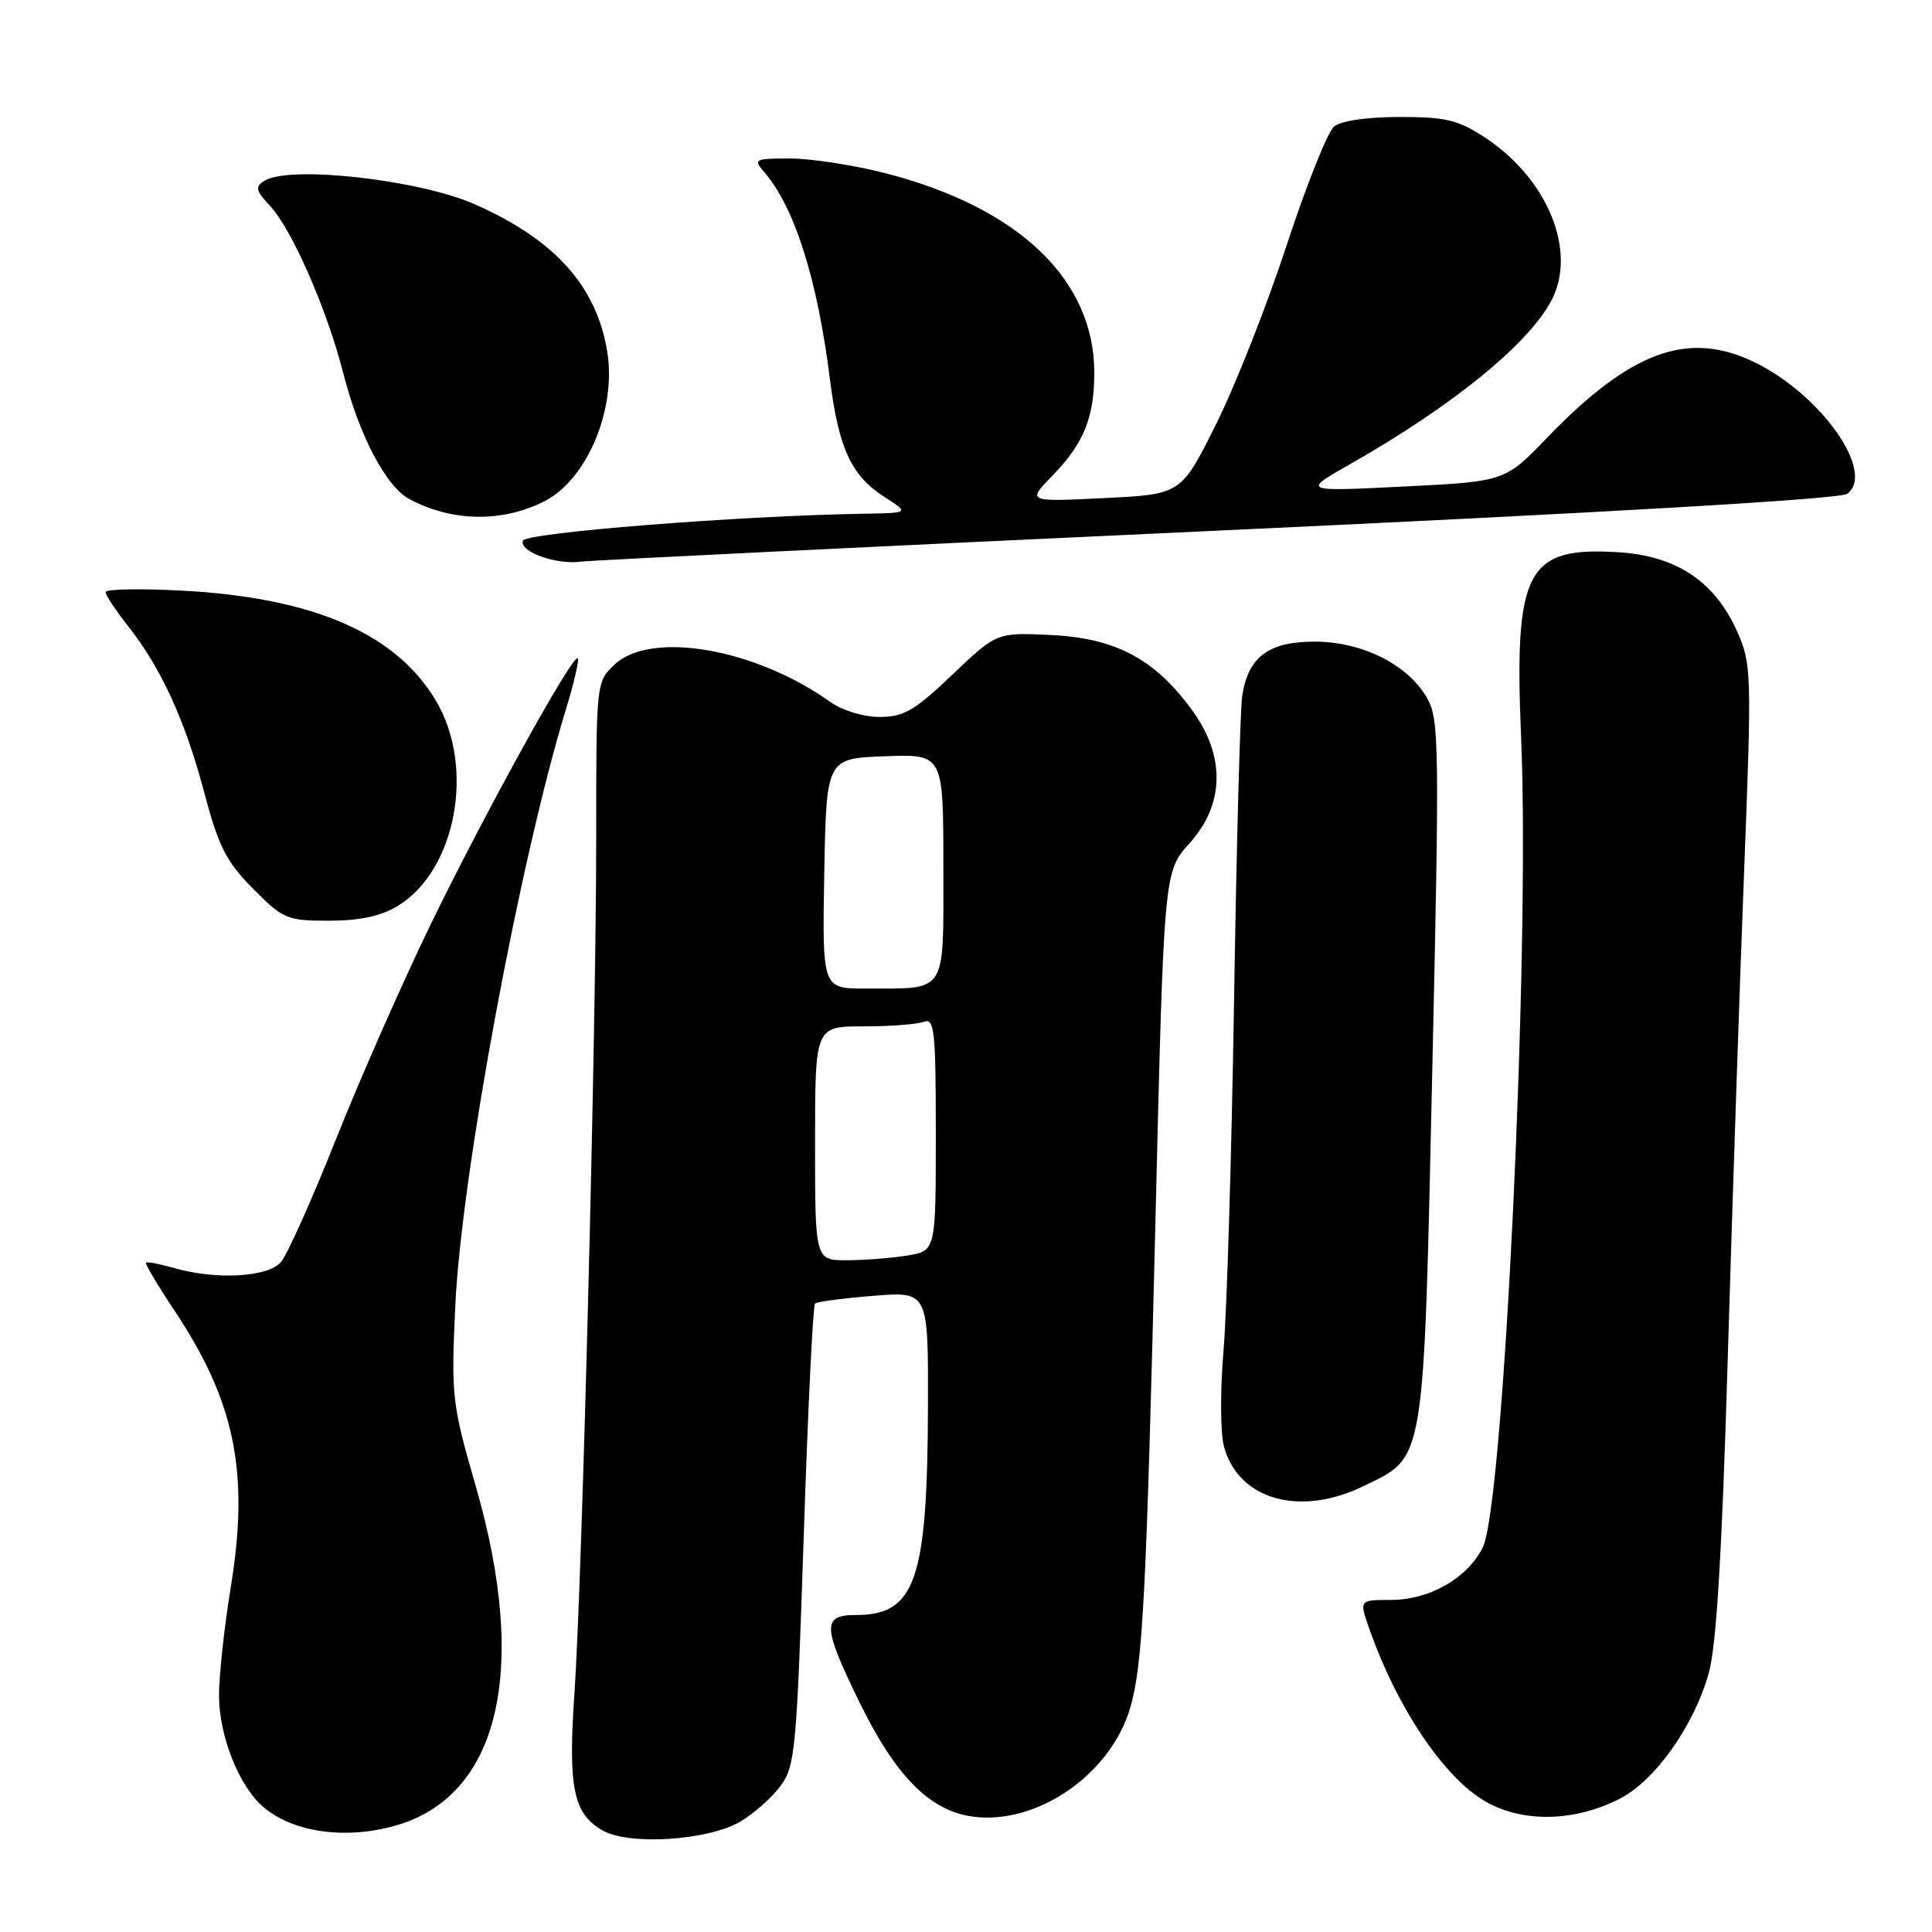 <?xml version="1.0" encoding="UTF-8" standalone="no"?>
<!DOCTYPE svg PUBLIC "-//W3C//DTD SVG 1.1//EN" "http://www.w3.org/Graphics/SVG/1.1/DTD/svg11.dtd" >
<svg xmlns="http://www.w3.org/2000/svg" xmlns:xlink="http://www.w3.org/1999/xlink" version="1.1" viewBox="0 0 256 256">
 <g >
 <path fill="currentColor"
d=" M 98.10 241.37 C 99.85 240.34 102.24 238.23 103.40 236.68 C 105.37 234.04 105.56 231.95 106.50 203.51 C 107.05 186.82 107.72 172.96 108.00 172.72 C 108.28 172.48 111.76 172.02 115.75 171.70 C 123.00 171.12 123.00 171.12 122.96 186.31 C 122.89 209.42 121.31 214.00 113.39 214.00 C 108.91 214.00 108.98 215.51 113.88 225.55 C 118.67 235.35 123.22 239.95 128.89 240.71 C 137.43 241.86 147.21 235.08 149.77 226.26 C 151.43 220.53 151.90 211.38 153.11 161.50 C 154.22 115.50 154.22 115.50 157.61 111.75 C 162.25 106.61 162.40 100.23 158.01 94.17 C 153.07 87.36 147.91 84.59 139.38 84.15 C 132.08 83.79 132.08 83.79 126.20 89.39 C 121.20 94.16 119.76 95.00 116.56 95.00 C 114.39 95.00 111.61 94.14 109.95 92.97 C 100.06 85.92 86.25 83.54 81.45 88.04 C 79.00 90.35 79.00 90.37 79.00 110.92 C 79.01 136.22 77.14 209.52 76.11 224.50 C 75.26 236.89 75.97 240.34 79.86 242.55 C 83.39 244.56 93.81 243.88 98.10 241.37 Z  M 52.28 241.94 C 66.11 238.10 70.10 221.45 63.06 197.00 C 59.87 185.93 59.77 185.04 60.33 173.00 C 61.13 155.70 68.86 114.04 74.97 94.05 C 76.05 90.51 76.77 87.43 76.56 87.22 C 75.92 86.59 64.29 107.63 57.06 122.50 C 53.32 130.20 47.67 143.03 44.50 151.00 C 41.33 158.97 38.05 166.29 37.21 167.25 C 35.48 169.24 28.63 169.62 23.06 168.02 C 21.17 167.48 19.51 167.16 19.35 167.31 C 19.20 167.47 20.86 170.27 23.05 173.55 C 31.14 185.68 33.06 195.05 30.59 210.24 C 29.71 215.60 29.01 222.12 29.02 224.74 C 29.05 230.00 31.61 236.52 34.75 239.31 C 38.62 242.75 45.59 243.80 52.28 241.94 Z  M 214.63 238.34 C 219.33 235.93 224.50 228.62 226.44 221.62 C 227.44 218.03 228.19 205.42 228.95 179.50 C 229.56 159.15 230.52 130.27 231.11 115.33 C 232.12 89.25 232.09 87.98 230.20 83.72 C 227.26 77.08 222.18 73.67 214.52 73.18 C 202.24 72.40 200.61 75.49 201.56 97.84 C 202.75 126.12 199.25 199.69 196.45 205.10 C 194.34 209.19 189.39 211.99 184.29 212.00 C 180.09 212.00 180.09 212.00 181.45 215.85 C 185.29 226.75 191.77 236.16 197.40 239.02 C 202.35 241.54 208.88 241.28 214.63 238.34 Z  M 180.65 196.93 C 188.88 192.94 188.62 194.52 189.78 142.00 C 190.75 98.76 190.70 95.29 189.10 92.50 C 186.57 88.07 180.54 85.04 174.25 85.02 C 168.11 85.00 165.40 87.02 164.60 92.19 C 164.33 94.01 163.84 112.15 163.52 132.50 C 163.20 152.85 162.57 173.78 162.12 179.00 C 161.67 184.29 161.70 189.92 162.19 191.70 C 164.12 198.73 172.20 201.02 180.65 196.93 Z  M 52.71 120.04 C 60.42 115.33 62.98 101.73 57.81 92.93 C 52.56 83.99 41.63 79.21 24.25 78.27 C 18.61 77.96 14.00 78.05 14.00 78.46 C 14.00 78.87 15.34 80.90 16.97 82.96 C 21.34 88.48 24.52 95.43 27.06 105.00 C 28.96 112.18 29.97 114.16 33.52 117.75 C 37.53 121.79 38.02 122.00 43.62 122.00 C 47.69 121.99 50.49 121.39 52.71 120.04 Z  M 161.38 70.31 C 212.83 67.93 243.81 66.13 244.75 65.44 C 248.59 62.63 241.30 52.26 232.47 47.99 C 223.68 43.73 216.07 46.51 204.98 58.02 C 199.42 63.80 199.42 63.80 185.96 64.47 C 172.50 65.14 172.50 65.14 179.00 61.44 C 192.47 53.78 202.53 45.60 205.58 39.80 C 208.99 33.33 205.11 23.75 196.88 18.30 C 193.23 15.89 191.65 15.50 185.48 15.50 C 181.11 15.50 177.70 16.00 176.76 16.78 C 175.91 17.49 173.08 24.59 170.47 32.55 C 167.86 40.51 163.65 51.18 161.11 56.26 C 156.50 65.50 156.50 65.50 146.29 66.00 C 136.07 66.50 136.07 66.50 139.48 63.00 C 143.60 58.76 145.00 55.31 145.00 49.40 C 145.00 37.04 134.96 27.47 117.24 22.93 C 113.08 21.87 107.43 21.00 104.69 21.00 C 100.01 21.00 99.79 21.11 101.22 22.75 C 105.24 27.34 108.30 36.93 109.96 50.17 C 111.13 59.44 112.78 63.02 117.21 65.86 C 120.50 67.97 120.50 67.97 114.50 68.07 C 97.81 68.35 69.63 70.58 69.28 71.65 C 68.80 73.11 73.70 74.87 77.00 74.42 C 78.38 74.24 116.35 72.39 161.38 70.31 Z  M 72.17 66.40 C 77.79 63.52 81.69 54.23 80.47 46.64 C 79.07 37.93 73.52 31.74 62.89 27.06 C 55.46 23.79 38.32 21.88 35.03 23.96 C 33.77 24.75 33.88 25.25 35.73 27.22 C 38.67 30.35 43.31 40.93 45.50 49.50 C 47.58 57.67 51.16 64.48 54.22 66.12 C 59.90 69.16 66.57 69.26 72.17 66.40 Z  M 108.00 151.50 C 108.00 136.00 108.00 136.00 114.42 136.00 C 117.95 136.00 121.55 135.73 122.42 135.39 C 123.82 134.86 124.00 136.56 124.00 150.26 C 124.00 165.74 124.00 165.74 120.25 166.36 C 118.19 166.70 114.59 166.98 112.25 166.99 C 108.00 167.00 108.00 167.00 108.00 151.50 Z  M 109.22 115.75 C 109.50 100.50 109.50 100.50 117.25 100.21 C 125.00 99.92 125.00 99.92 125.00 114.84 C 125.00 131.96 125.63 130.96 114.72 130.99 C 108.95 131.00 108.95 131.00 109.22 115.75 Z "/>
</g>
</svg>